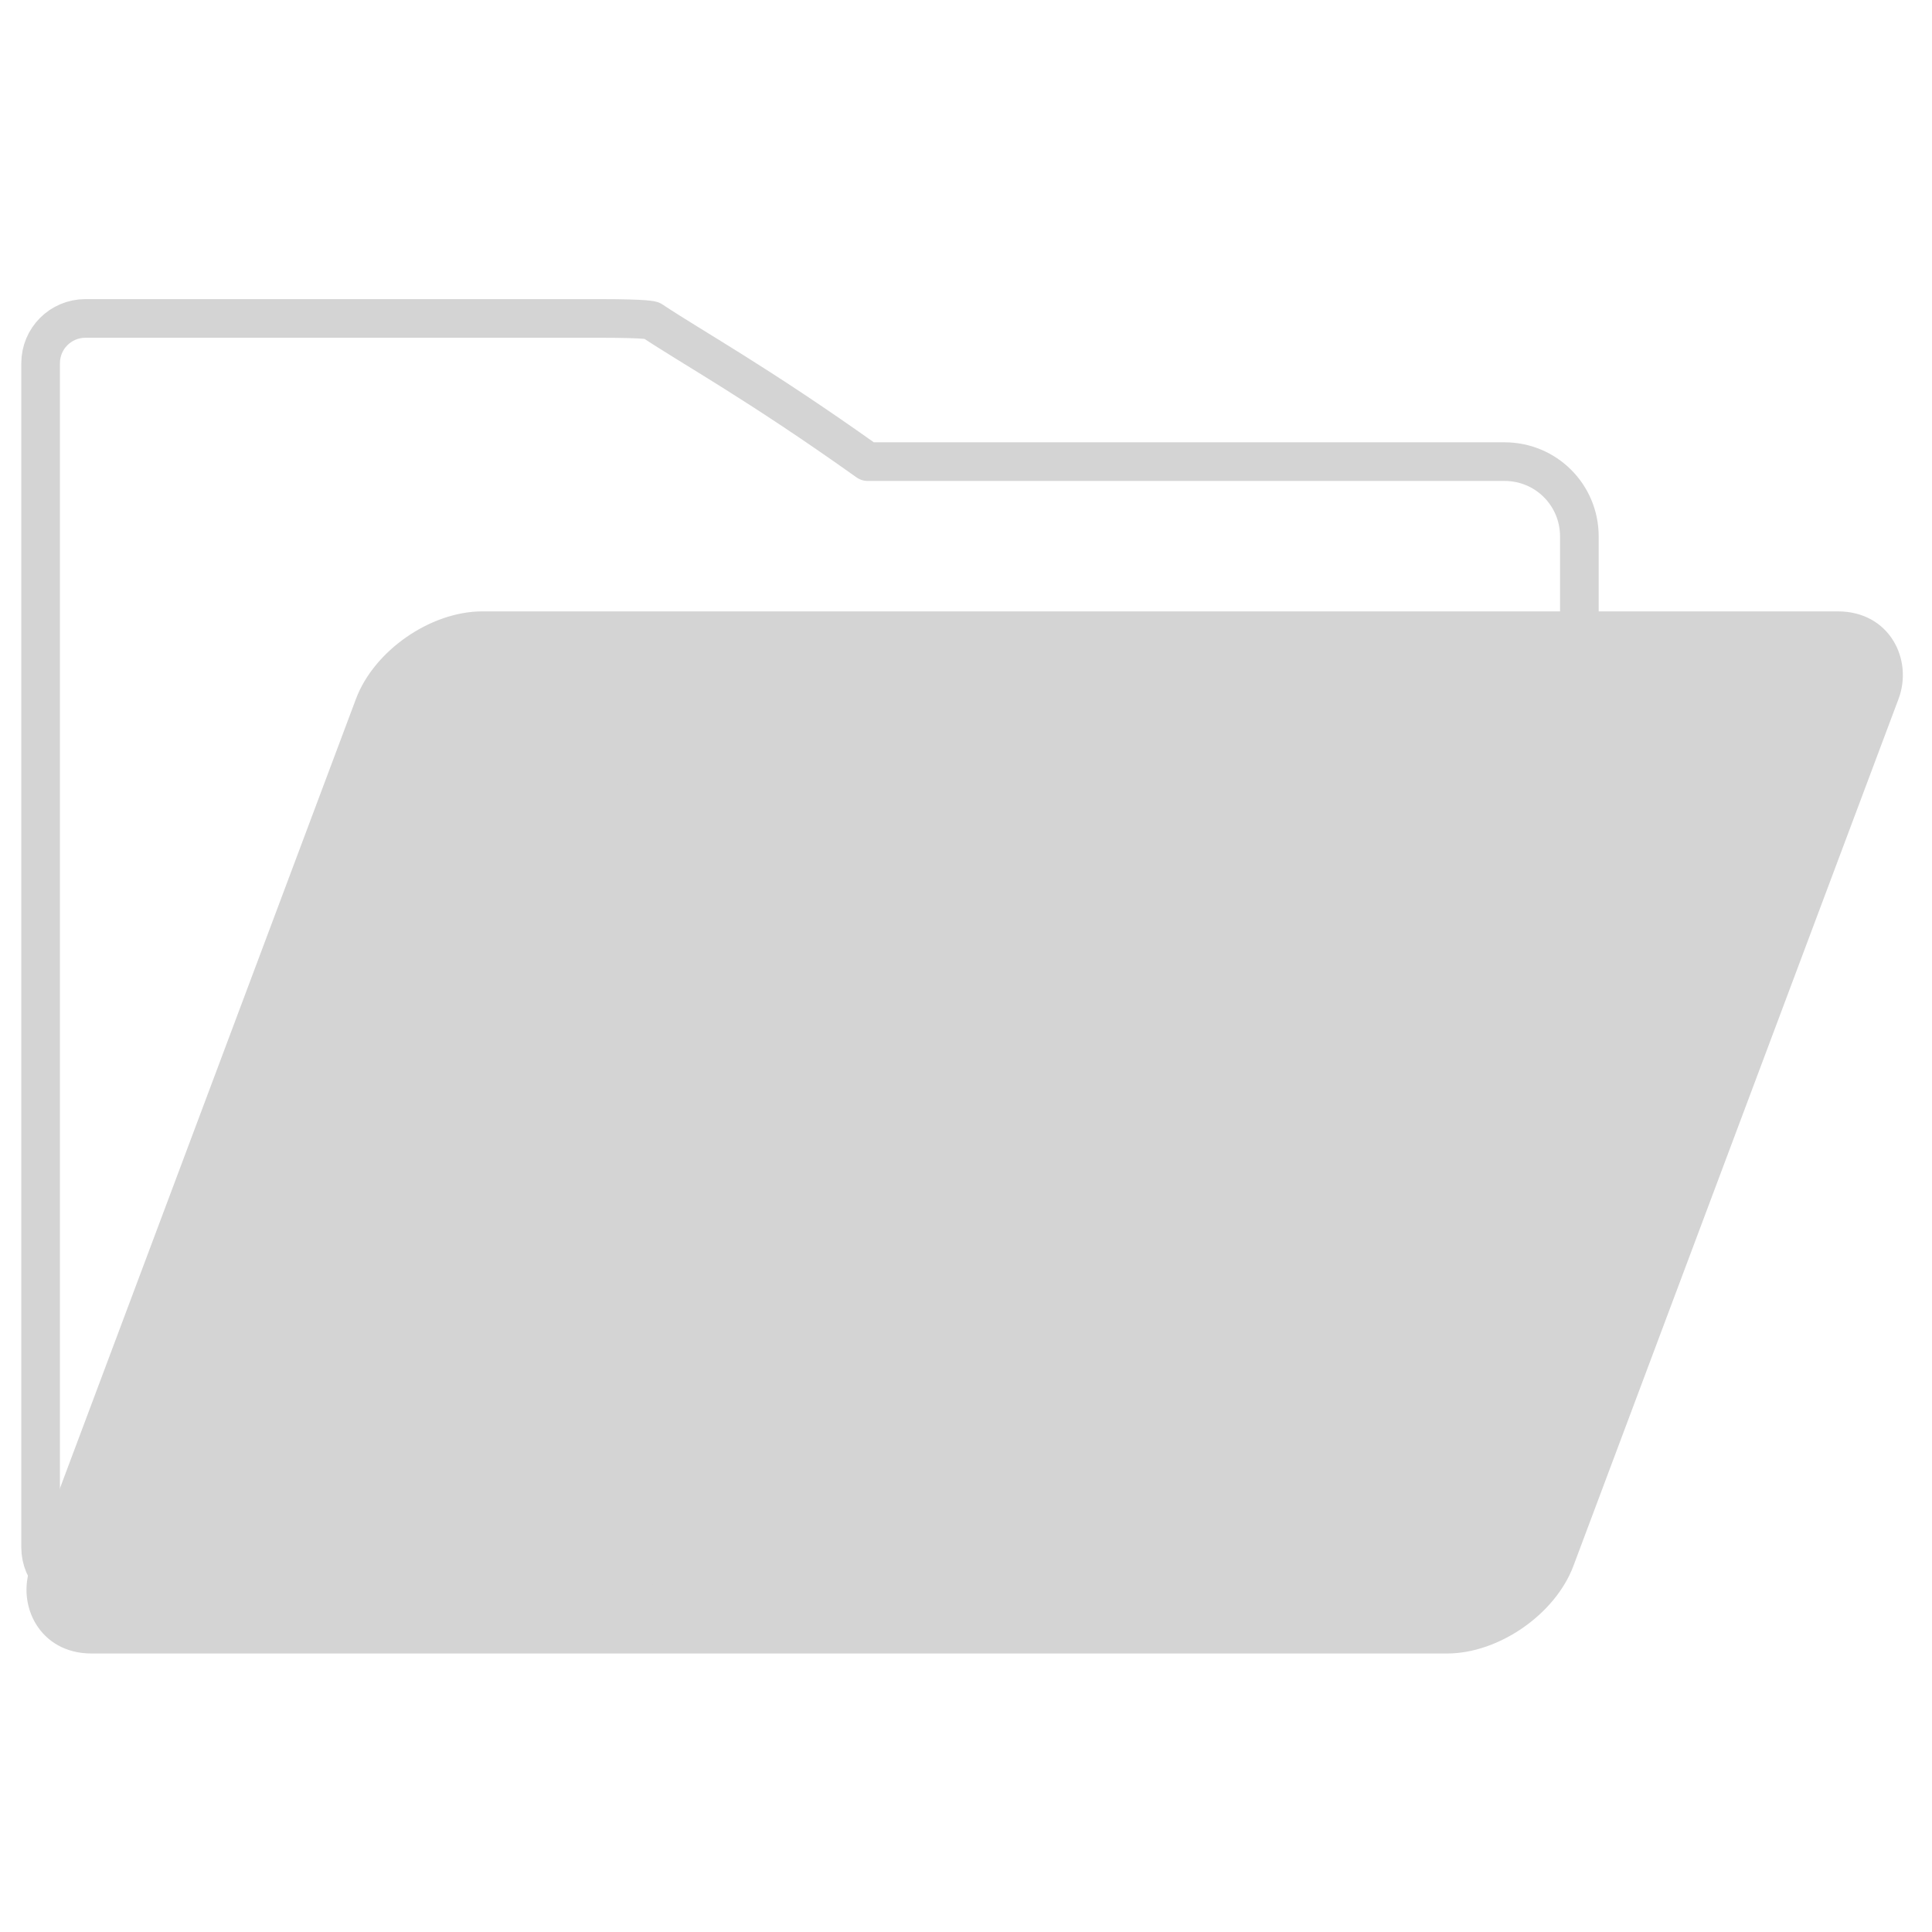 <?xml version="1.0" encoding="UTF-8" standalone="no"?>
<!-- Created with Inkscape (http://www.inkscape.org/) -->

<svg
   xmlns:dc="http://purl.org/dc/elements/1.1/"
   xmlns:cc="http://creativecommons.org/ns#"
   xmlns:rdf="http://www.w3.org/1999/02/22-rdf-syntax-ns#"
   xmlns:svg="http://www.w3.org/2000/svg"
   xmlns="http://www.w3.org/2000/svg"
   xmlns:sodipodi="http://sodipodi.sourceforge.net/DTD/sodipodi-0.dtd"
   xmlns:inkscape="http://www.inkscape.org/namespaces/inkscape"
   width="500"
   height="500"
   viewBox="0 0 500 500"
   version="1.1"
   id="SVGRoot"
   inkscape:version="0.92.4 (5da689c313, 2019-01-14)"
   sodipodi:docname="Files.svg">
  <defs
     id="defs815" />
  <sodipodi:namedview
     id="base"
     pagecolor="#ffffff"
     bordercolor="#666666"
     borderopacity="1.0"
     inkscape:pageopacity="0.0"
     inkscape:pageshadow="2"
     inkscape:zoom="1.808"
     inkscape:cx="260.05687"
     inkscape:cy="227.87611"
     inkscape:document-units="px"
     inkscape:current-layer="layer1"
     showgrid="false"
     inkscape:grid-bbox="true"
     inkscape:pagecheckerboard="true" />
  <g
     inkscape:label="Layer 1"
     inkscape:groupmode="layer"
     id="layer1"
     transform="translate(0,244)">
    <rect
       style="display:inline;fill:#d4d4d4;fill-opacity:1;fill-rule:nonzero;stroke:#d4d4d4;stroke-width:1.013;stroke-miterlimit:4;stroke-dasharray:none;stroke-opacity:1"
       id="rect1382"
       width="398.207"
       height="287.126"
       x="68.957"
       y="-91.133"
       ry="23.692"
       transform="matrix(1,0,-0.351,0.936,0,0)" />
    <path
       style="fill:none;fill-opacity:1;fill-rule:nonzero;stroke:#d4d4d4;stroke-width:10;stroke-linejoin:round;stroke-miterlimit:4;stroke-dasharray:none;stroke-opacity:1"
       d="m 22.123,82.412 c -6.435,0 -11.613,5.18 -11.613,11.615 V 400.443 c 0,6.435 5.179,11.613 11.613,11.613 H 155.42 c 6.435,0 11.615,-5.179 11.615,-11.613 V 205.125 c 0.548,0.046 1.1,0.074 1.66,0.074 h 220.686 c 10.725,0 19.357,-8.635 19.357,-19.359 V 138.828 c 0,-10.725 -8.633,-19.359 -19.357,-19.359 H 224.558 C 195.907,99.078 179.203,89.971 168.694,82.965 c 0,0 -0.756,-0.553 -13.275,-0.553 z"
       transform="translate(0,-244)"
       id="rect1407"
       inkscape:connector-curvature="0"
       sodipodi:nodetypes="sssssscsssssccss" />
  </g>
</svg>
